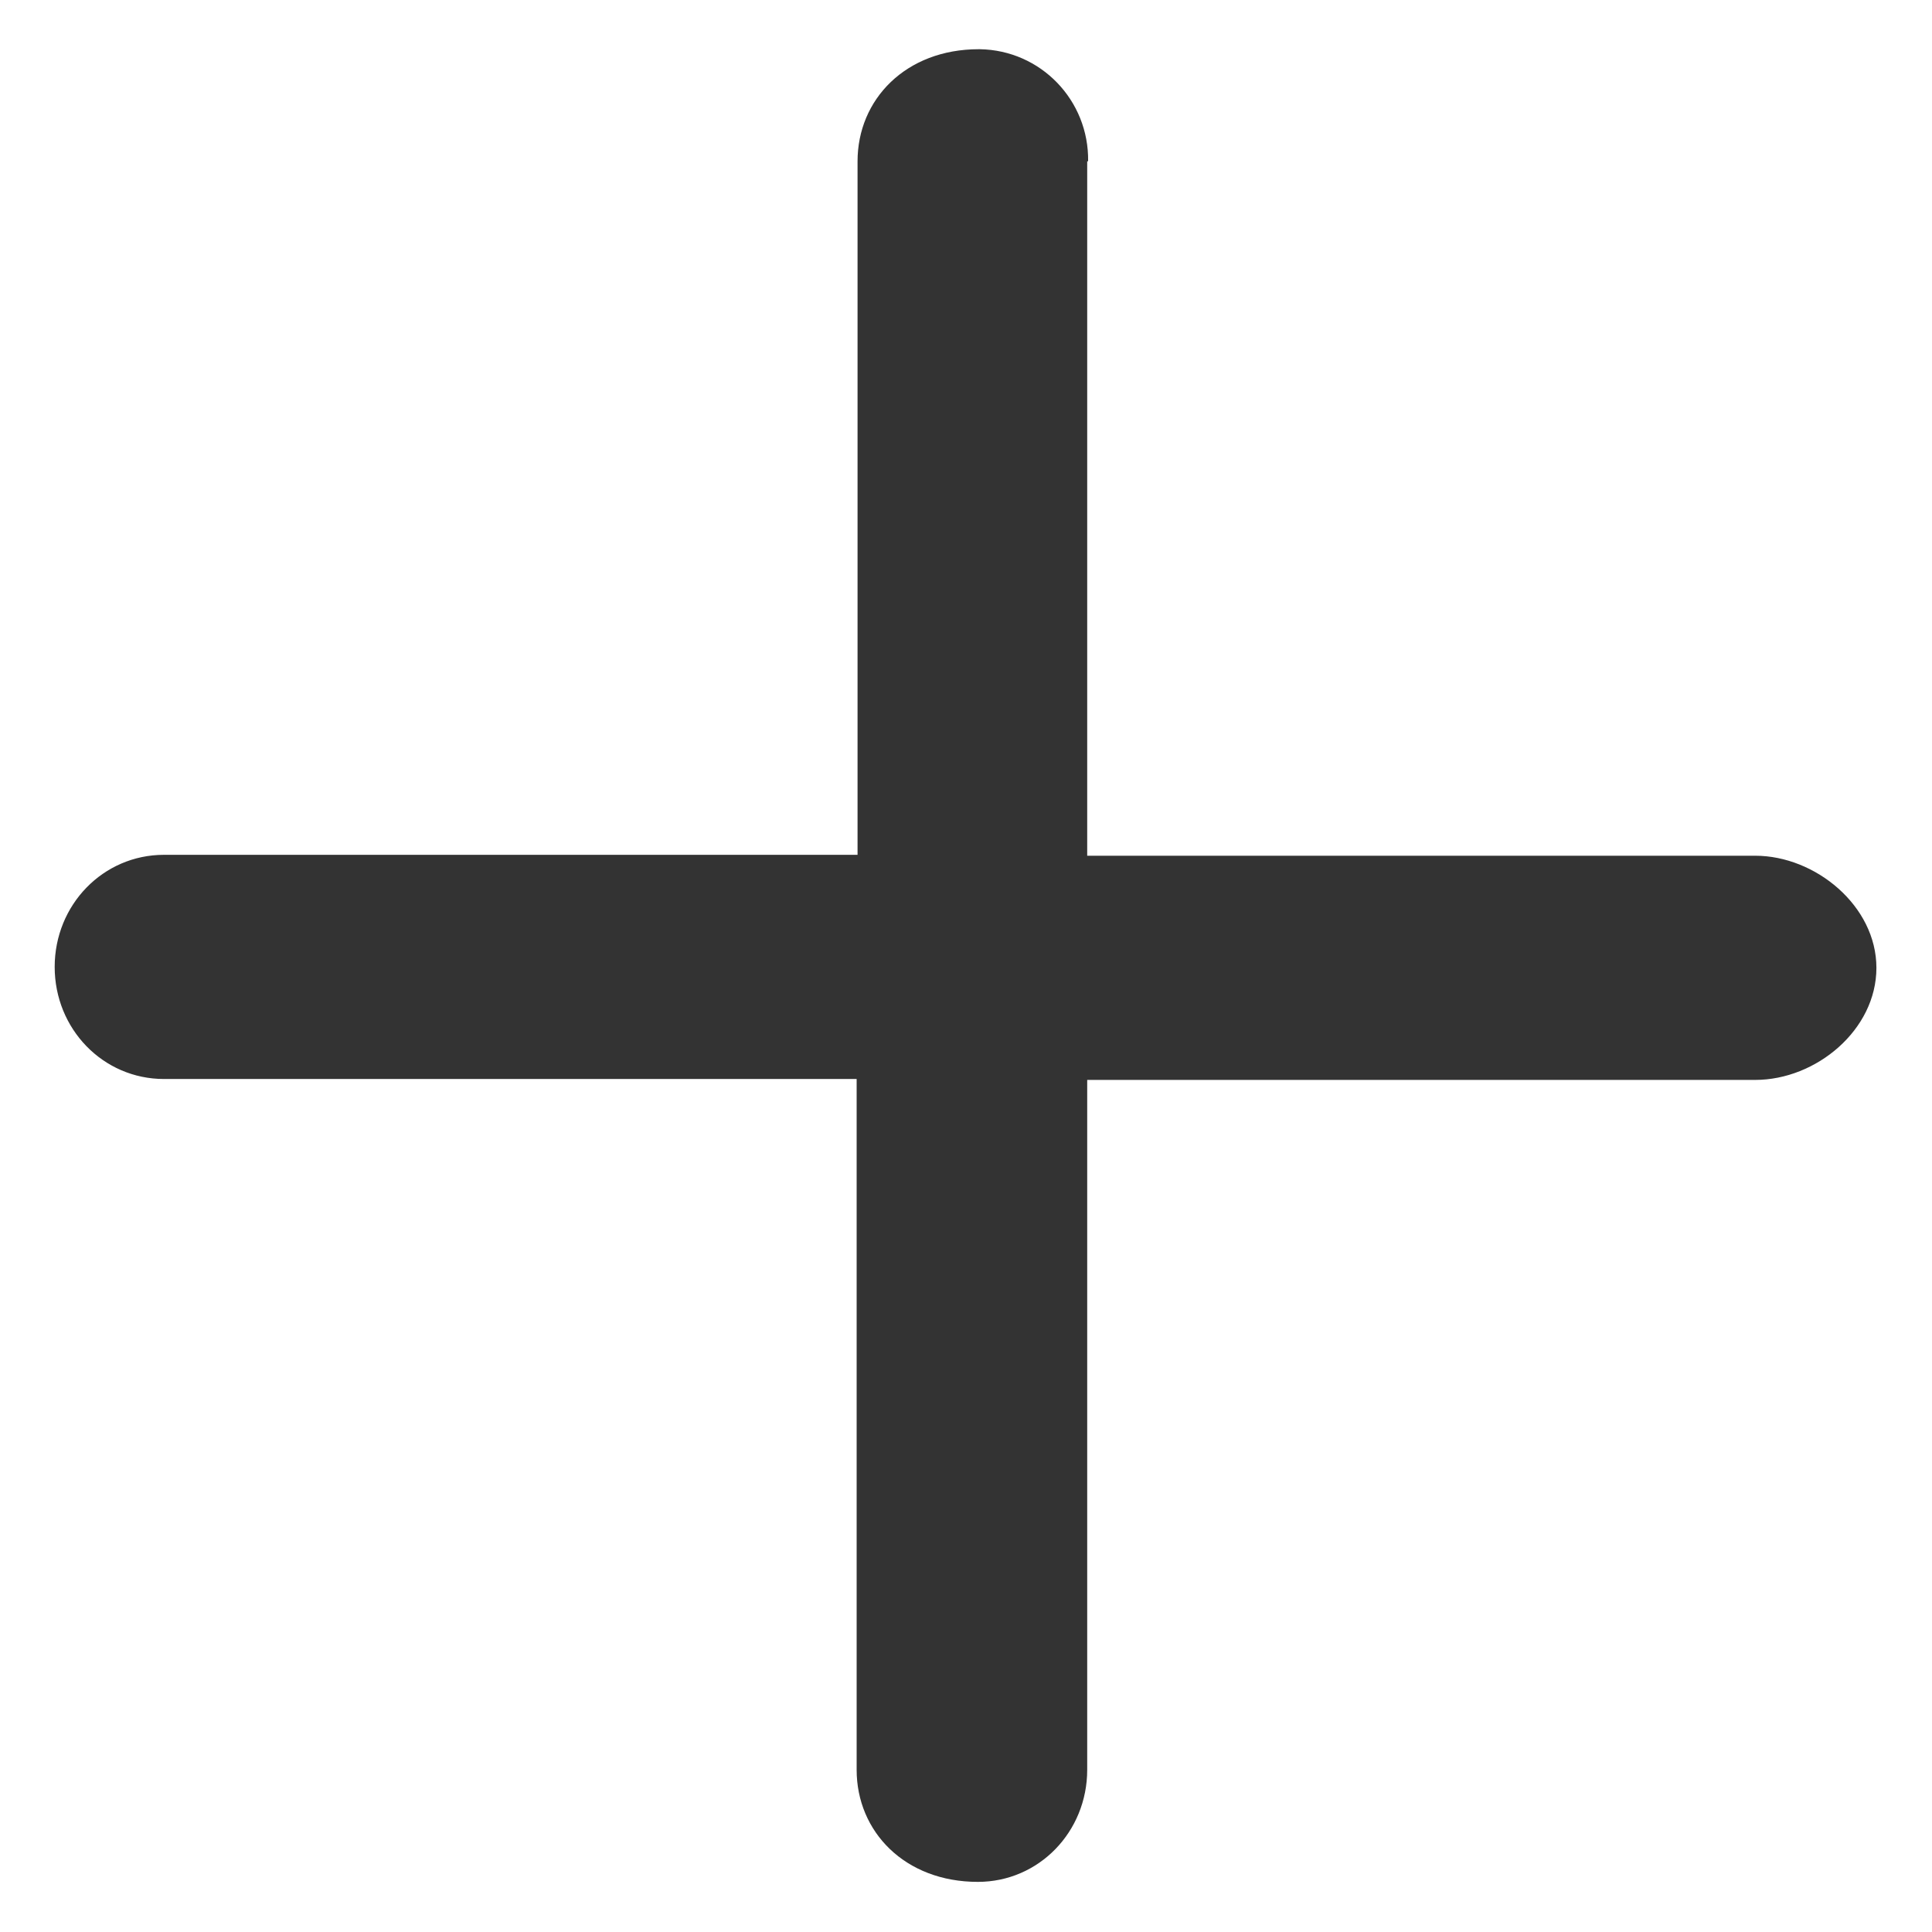 <?xml version="1.0" encoding="utf-8"?>
<!-- Generator: Adobe Illustrator 19.0.0, SVG Export Plug-In . SVG Version: 6.00 Build 0)  -->
<svg version="1.1" id="图层_1" xmlns="http://www.w3.org/2000/svg" xmlns:xlink="http://www.w3.org/1999/xlink" x="0px" y="0px"
	 viewBox="56 -91 212 212" enable-background="new 56 -91 212 212" xml:space="preserve">
<path fill="#333333" d="M175.4-73.3c0.1-6.7-5.2-12.2-11.9-12.3c0,0,0,0-0.1,0c-8,0-13.3,5.5-13.3,12.3V2.8H74
	c-6.7,0-12,5.5-12,12.3s5.3,12.3,12,12.3h76v75.8c0,6.8,5.3,12.3,13.3,12.3c6.7,0,12-5.5,12-12.3V27.5h73.3
	c6.7,0,13.3-5.5,13.3-12.3s-6.7-12.3-13.3-12.3h-73.3V-73.3L175.4-73.3z"/>
</svg>
